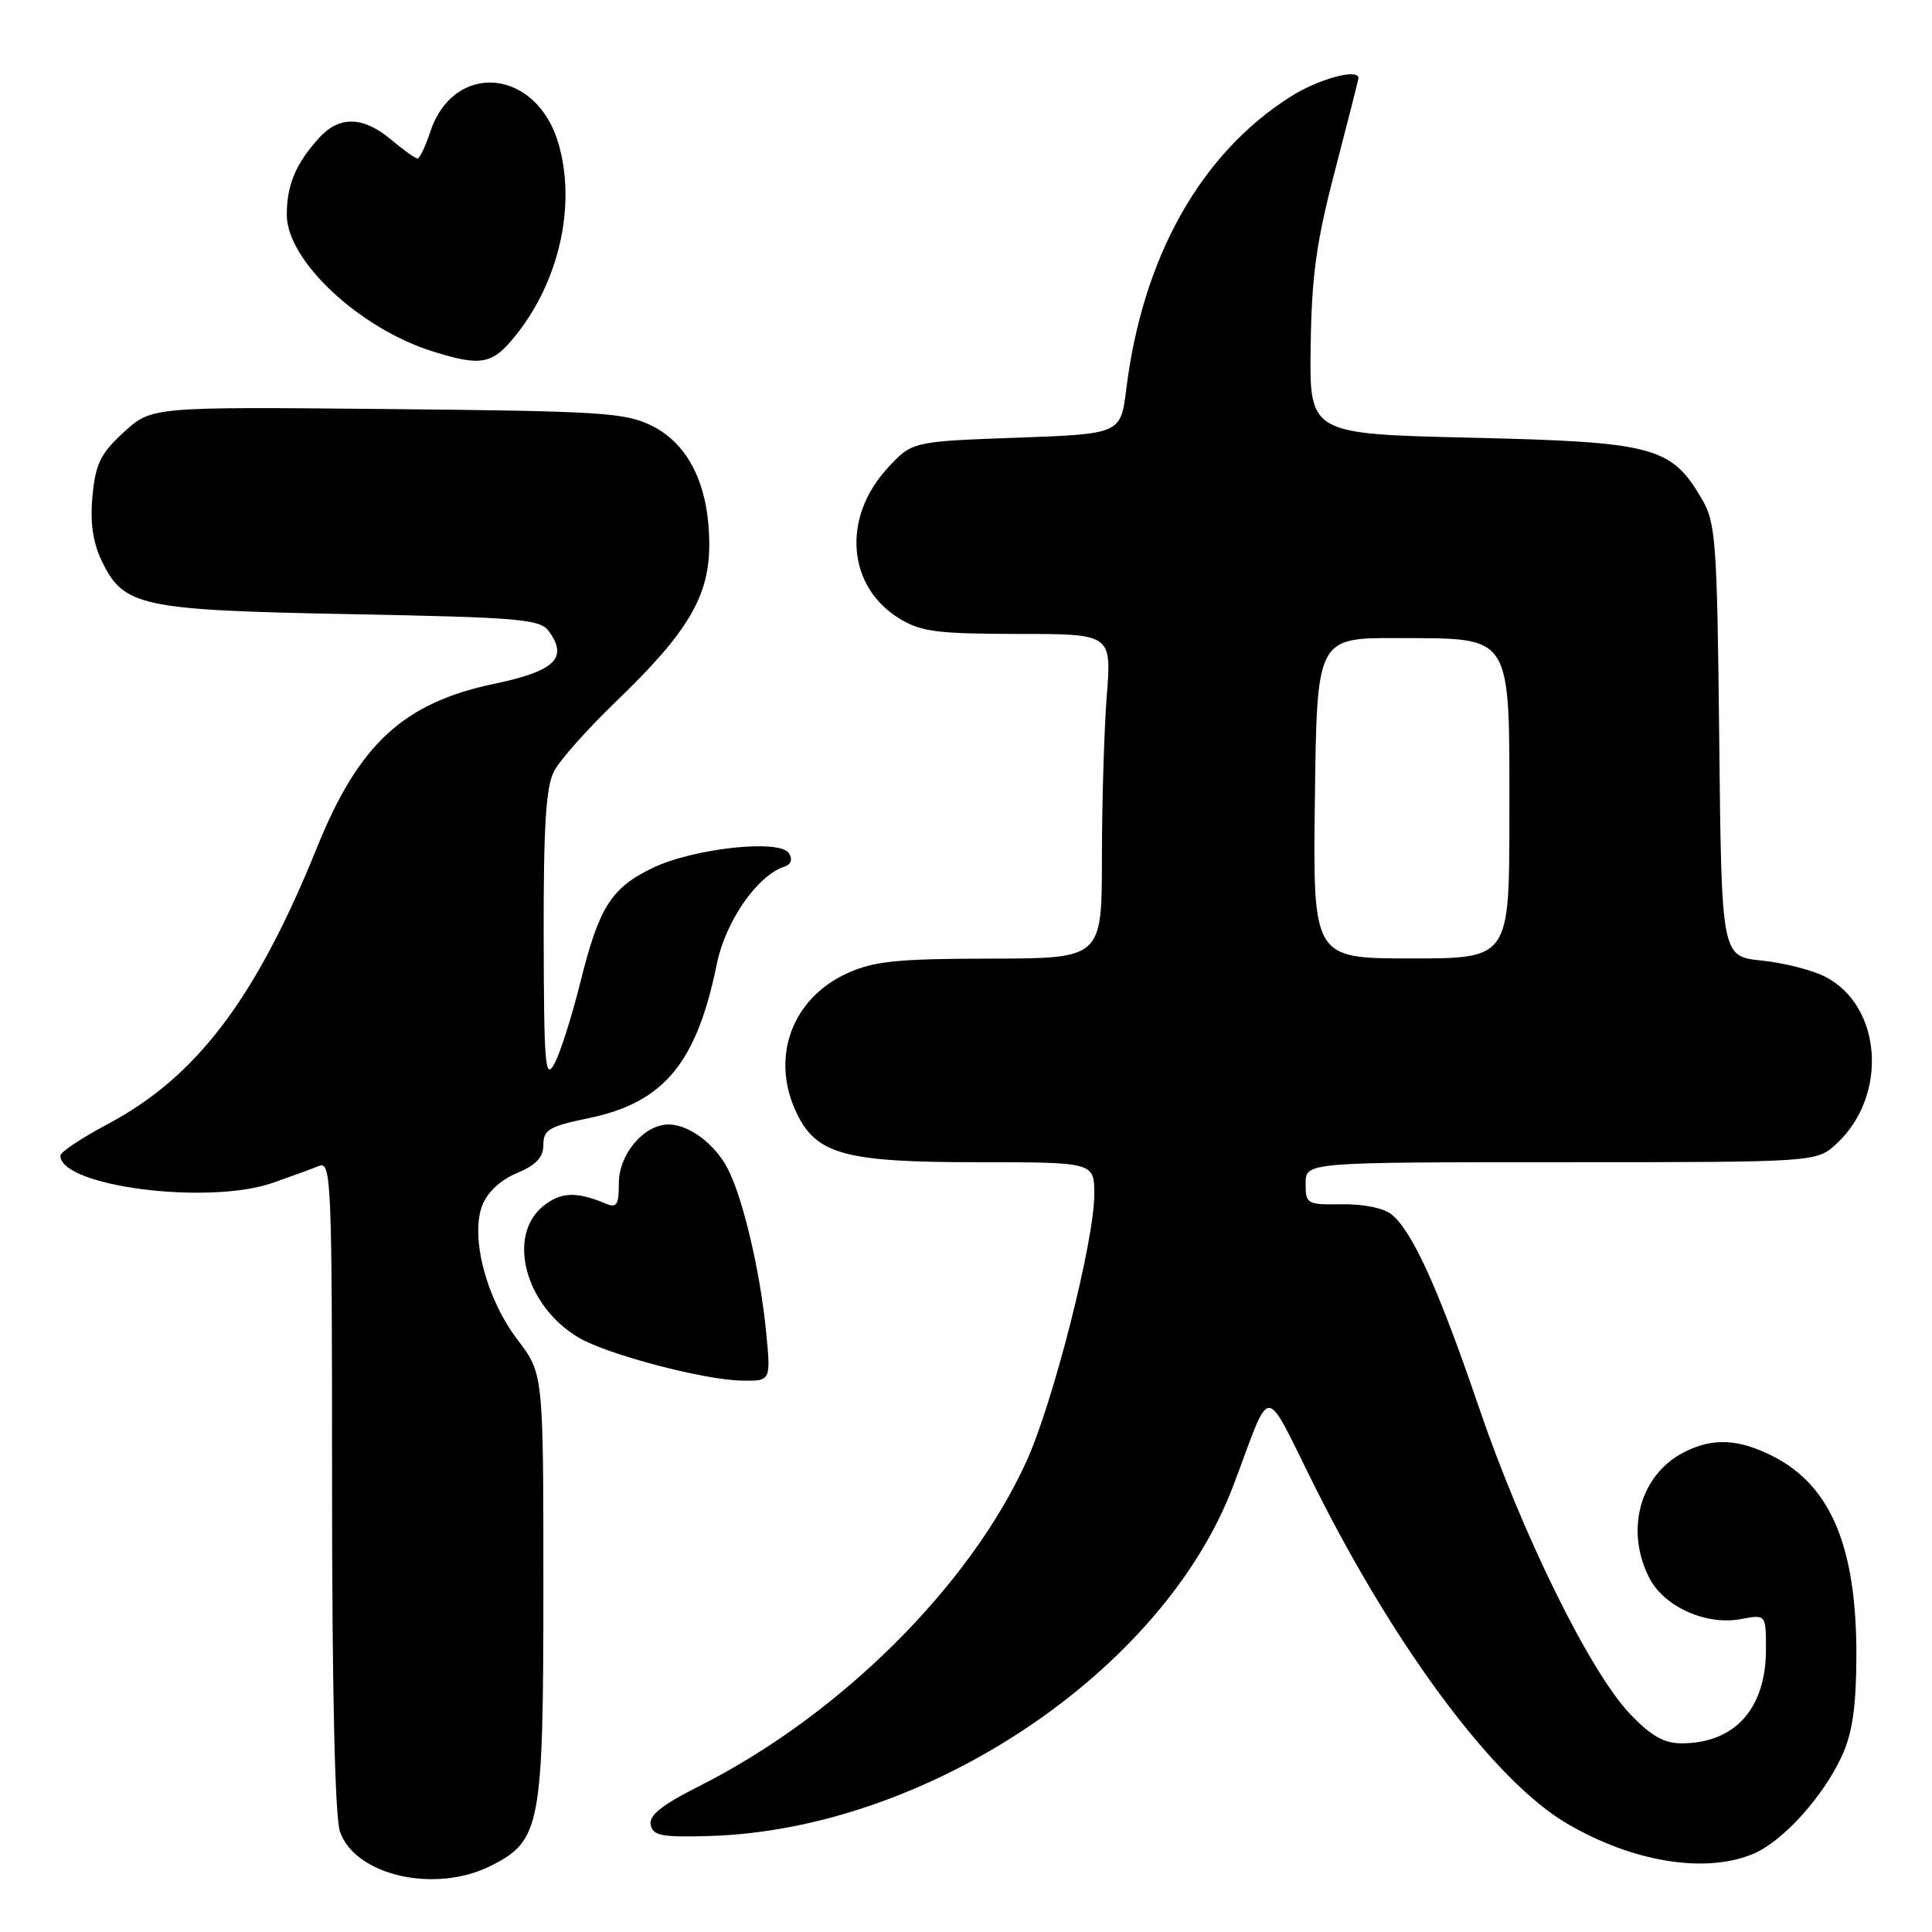<?xml version="1.0" encoding="UTF-8" standalone="no"?>
<!DOCTYPE svg PUBLIC "-//W3C//DTD SVG 1.1//EN" "http://www.w3.org/Graphics/SVG/1.1/DTD/svg11.dtd" >
<svg xmlns="http://www.w3.org/2000/svg" xmlns:xlink="http://www.w3.org/1999/xlink" version="1.1" viewBox="0 0 256 256">
 <g >
 <path fill="currentColor"
d=" M 65.00 247.25 C 71.64 243.93 72.00 242.04 72.00 210.26 C 72.00 182.02 72.00 182.02 68.58 177.53 C 64.44 172.11 62.29 163.90 63.91 159.70 C 64.57 157.98 66.33 156.34 68.49 155.44 C 71.05 154.37 72.00 153.36 72.00 151.69 C 72.00 149.70 72.78 149.24 78.01 148.16 C 87.96 146.10 92.31 140.87 94.98 127.74 C 96.13 122.08 100.35 116.00 103.93 114.84 C 104.82 114.55 105.05 113.89 104.54 113.06 C 103.36 111.15 91.86 112.40 86.45 115.02 C 80.96 117.68 79.38 120.19 76.88 130.24 C 75.76 134.73 74.22 139.56 73.46 140.96 C 72.24 143.20 72.08 141.20 72.04 124.20 C 72.01 109.50 72.34 104.26 73.41 102.20 C 74.18 100.72 77.86 96.58 81.58 93.00 C 91.17 83.78 94.01 79.00 93.98 72.05 C 93.95 64.35 91.28 58.86 86.38 56.42 C 82.85 54.67 79.72 54.47 51.29 54.20 C 20.09 53.90 20.09 53.90 16.41 57.26 C 13.34 60.08 12.66 61.44 12.26 65.67 C 11.92 69.16 12.29 71.80 13.44 74.23 C 16.36 80.38 18.51 80.84 46.46 81.38 C 68.81 81.81 71.56 82.04 72.71 83.62 C 75.33 87.20 73.55 88.92 65.47 90.61 C 53.48 93.13 47.56 98.58 42.05 112.19 C 33.91 132.32 26.08 142.68 14.25 148.96 C 10.81 150.79 8.00 152.66 8.00 153.12 C 8.00 157.21 27.61 159.72 36.18 156.72 C 38.56 155.89 41.29 154.89 42.25 154.50 C 43.90 153.83 44.00 156.23 44.00 196.74 C 44.00 224.11 44.38 240.79 45.05 242.71 C 47.07 248.52 57.64 250.93 65.00 247.25 Z  M 232.30 245.65 C 236.24 244.00 241.62 238.04 244.11 232.57 C 245.46 229.58 245.96 226.08 245.98 219.41 C 246.01 205.02 242.62 196.89 234.96 192.98 C 230.35 190.63 226.91 190.48 223.10 192.45 C 217.29 195.45 215.29 202.80 218.57 209.13 C 220.52 212.91 226.08 215.40 230.66 214.54 C 234.00 213.91 234.00 213.91 234.00 218.55 C 234.00 226.41 229.87 231.00 222.80 231.00 C 220.49 231.00 218.74 230.00 215.98 227.10 C 210.67 221.52 201.69 203.29 195.95 186.44 C 190.64 170.87 187.19 163.23 184.42 160.94 C 183.41 160.09 180.69 159.53 177.84 159.57 C 173.18 159.64 173.00 159.54 173.00 156.82 C 173.00 154.00 173.00 154.00 206.85 154.00 C 240.71 154.00 240.71 154.00 243.36 151.54 C 250.20 145.20 249.40 133.32 241.87 129.43 C 240.17 128.55 236.38 127.58 233.44 127.28 C 228.11 126.73 228.11 126.73 227.81 98.12 C 227.52 71.44 227.36 69.26 225.46 66.04 C 221.44 59.18 219.09 58.56 195.00 58.00 C 173.50 57.50 173.50 57.50 173.67 45.90 C 173.80 36.52 174.42 32.03 176.92 22.50 C 178.61 16.01 180.00 10.55 180.00 10.35 C 180.00 9.01 174.64 10.48 170.95 12.84 C 159.06 20.42 151.41 34.06 149.24 51.54 C 148.50 57.50 148.50 57.50 134.67 58.00 C 120.84 58.50 120.84 58.50 117.56 62.08 C 111.53 68.67 112.28 77.76 119.19 81.97 C 122.04 83.71 124.23 83.99 134.90 84.00 C 147.30 84.00 147.30 84.00 146.65 92.25 C 146.30 96.79 146.01 106.46 146.01 113.75 C 146.00 127.00 146.00 127.00 131.25 127.02 C 118.87 127.04 115.82 127.35 112.27 128.96 C 104.92 132.30 102.06 140.12 105.53 147.43 C 108.16 152.97 111.92 154.00 129.53 154.00 C 145.00 154.00 145.00 154.00 145.00 158.28 C 145.00 164.40 139.57 185.79 136.04 193.57 C 128.52 210.16 111.31 227.26 92.69 236.65 C 87.71 239.16 85.96 240.55 86.22 241.80 C 86.51 243.24 87.69 243.47 94.03 243.28 C 122.77 242.42 154.09 221.47 163.41 196.88 C 168.63 183.10 167.25 183.06 174.29 197.12 C 185.06 218.62 198.12 236.06 207.63 241.63 C 216.36 246.74 225.94 248.31 232.30 245.65 Z  M 101.49 176.25 C 100.70 168.34 98.43 158.72 96.43 154.86 C 94.73 151.57 91.28 149.00 88.59 149.00 C 85.33 149.00 82.00 152.93 82.00 156.78 C 82.00 159.66 81.72 160.10 80.25 159.48 C 76.37 157.85 74.30 157.94 71.97 159.82 C 67.09 163.78 69.63 173.11 76.71 177.26 C 80.55 179.51 93.35 182.87 98.33 182.94 C 102.16 183.00 102.16 183.00 101.49 176.25 Z  M 68.39 44.37 C 74.12 37.19 76.35 27.19 74.02 19.08 C 71.14 9.04 60.13 8.02 57.00 17.50 C 56.36 19.43 55.61 21.00 55.32 21.00 C 55.03 21.00 53.45 19.87 51.82 18.50 C 48.13 15.40 44.97 15.32 42.30 18.25 C 39.20 21.66 38.00 24.50 38.00 28.46 C 38.00 34.52 47.61 43.52 57.32 46.56 C 63.82 48.59 65.26 48.31 68.39 44.37 Z  M 174.23 105.75 C 174.50 84.50 174.50 84.50 185.38 84.55 C 200.56 84.62 200.00 83.72 200.00 108.11 C 200.00 127.00 200.00 127.00 186.98 127.00 C 173.96 127.00 173.96 127.00 174.23 105.75 Z "/>
</g>
</svg>
